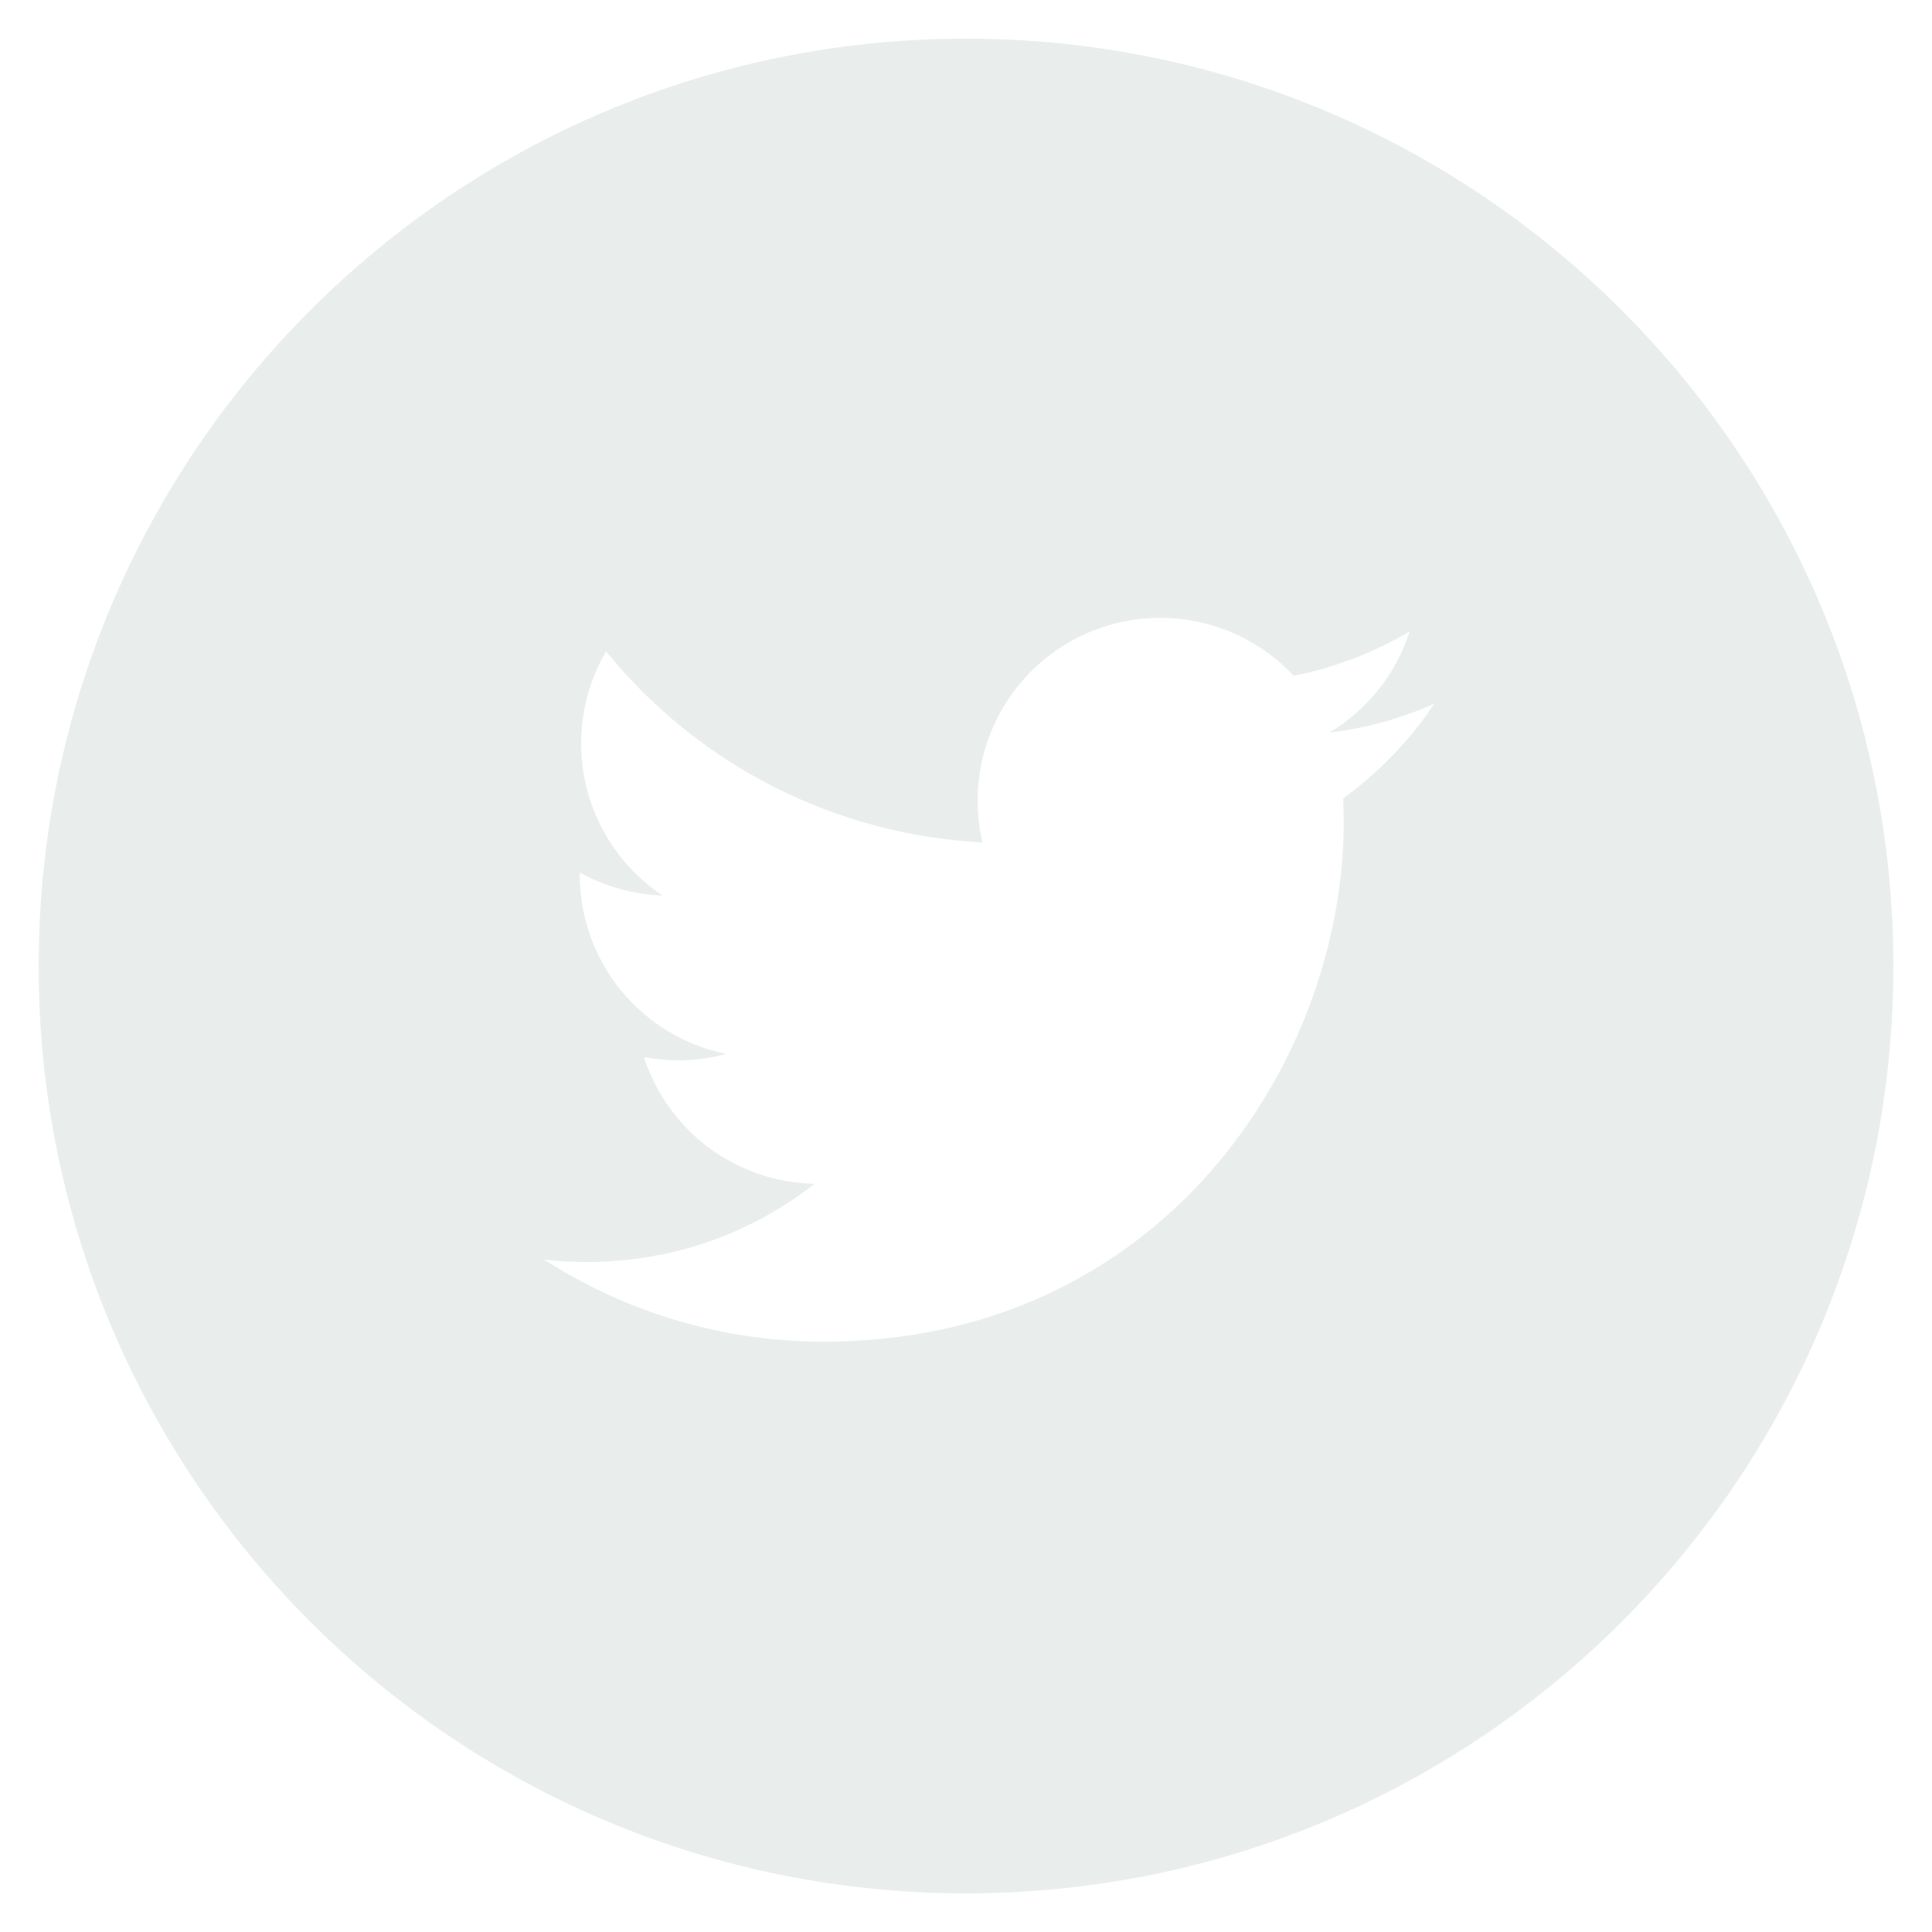 <svg width="30" height="30" viewBox="0 0 30 30" fill="none" xmlns="http://www.w3.org/2000/svg">
<g opacity="0.7">
<path d="M15 0.6C7.047 0.6 0.6 7.047 0.6 15C0.6 22.953 7.047 29.4 15 29.4C22.953 29.4 29.4 22.953 29.4 15C29.4 7.047 22.953 0.6 15 0.6ZM20.857 12.396C20.863 12.519 20.865 12.642 20.865 12.762C20.865 16.512 18.013 20.833 12.796 20.833C11.255 20.836 9.745 20.393 8.449 19.558C8.67 19.585 8.896 19.596 9.126 19.596C10.455 19.596 11.677 19.144 12.648 18.382C12.056 18.37 11.483 18.175 11.008 17.822C10.533 17.469 10.181 16.977 9.999 16.414C10.423 16.495 10.861 16.478 11.278 16.365C10.636 16.235 10.059 15.887 9.644 15.38C9.229 14.873 9.003 14.239 9.003 13.584V13.549C9.385 13.761 9.823 13.89 10.288 13.905C9.686 13.504 9.26 12.889 9.097 12.184C8.934 11.48 9.046 10.74 9.411 10.116C10.123 10.992 11.011 11.708 12.018 12.219C13.025 12.73 14.128 13.024 15.256 13.081C15.113 12.473 15.174 11.834 15.432 11.264C15.689 10.694 16.127 10.225 16.678 9.93C17.229 9.635 17.863 9.53 18.48 9.632C19.096 9.734 19.662 10.037 20.089 10.494C20.724 10.368 21.333 10.135 21.889 9.805C21.678 10.462 21.235 11.02 20.643 11.376C21.205 11.308 21.754 11.157 22.272 10.927C21.891 11.497 21.412 11.994 20.857 12.396Z" fill="#DFE7E6"/>
</g>
</svg>
